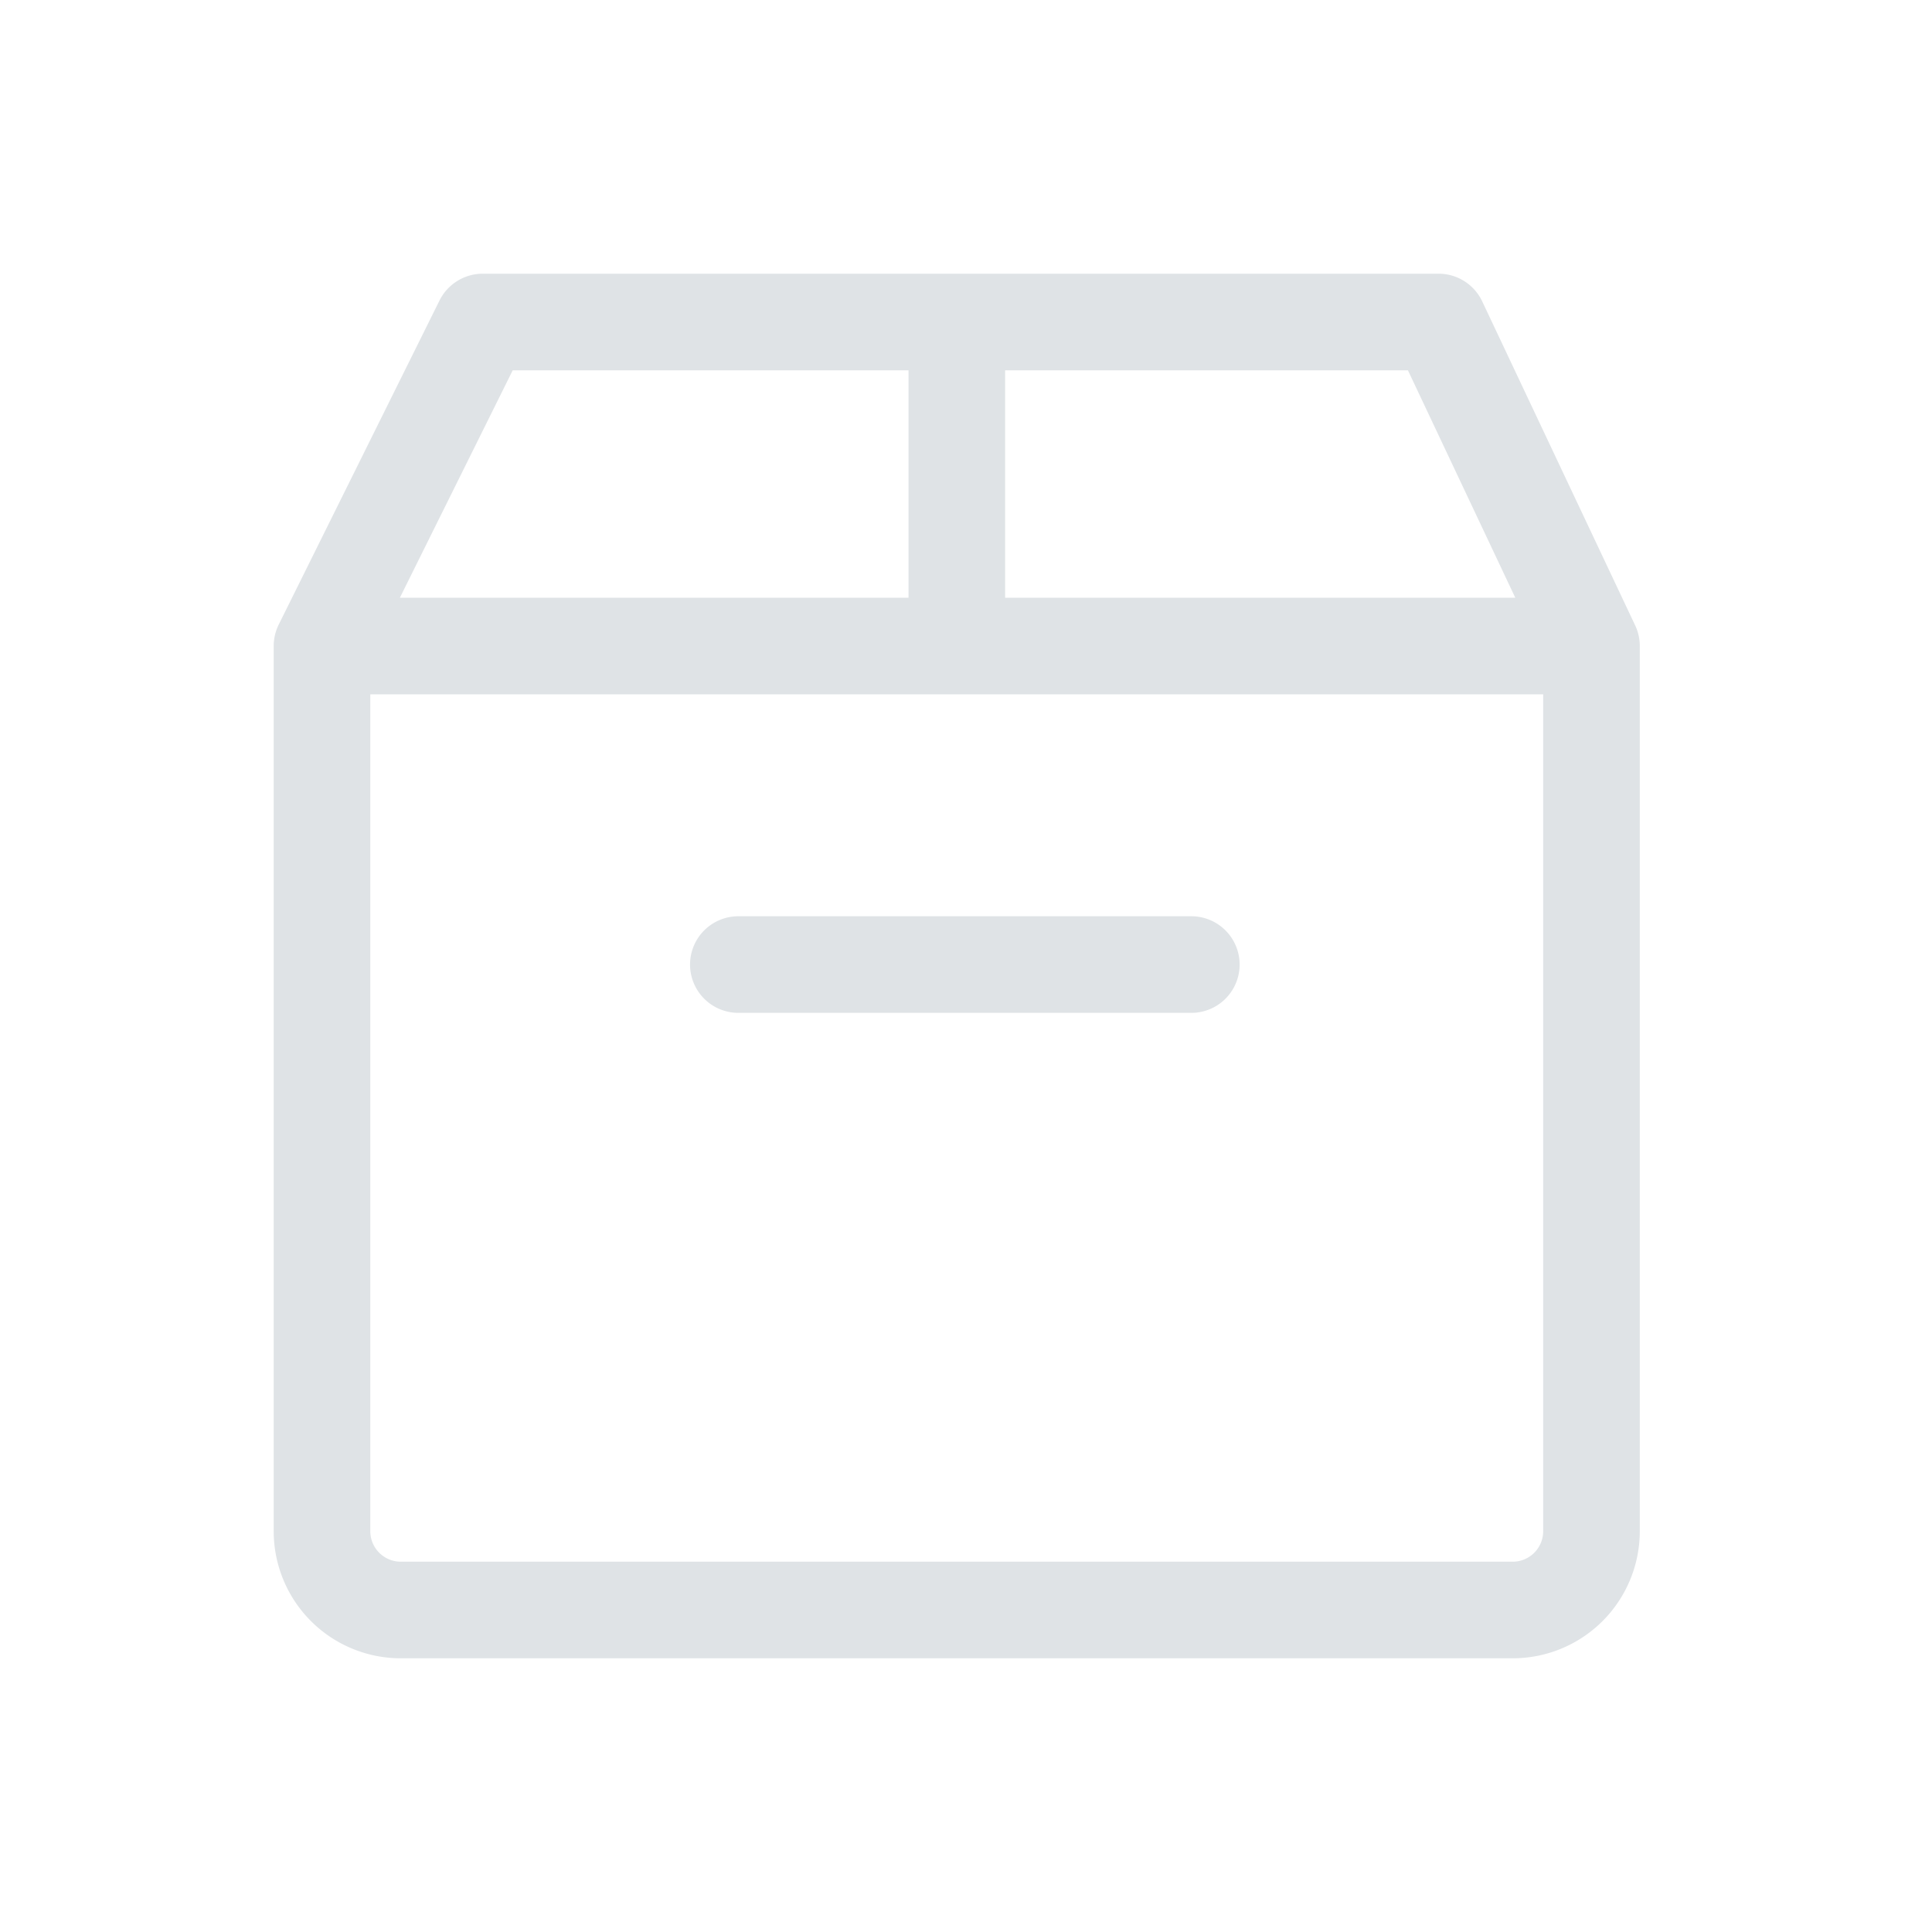 <svg width="24" height="24" viewBox="0 0 24 24" fill="none" xmlns="http://www.w3.org/2000/svg">
    <path d="M4 8.025h15.77v10.998a.979.979 0 0 1-.977.977H4.978A.979.979 0 0 1 4 19.023V8.025zM9.172 11.982h5.627M19.77 8.025 17.87 4H5.997L4 8.025M11.886 4v4.025" stroke="#DFE3E6" stroke-width="1.2" stroke-linecap="round" stroke-linejoin="round"/>
</svg>
